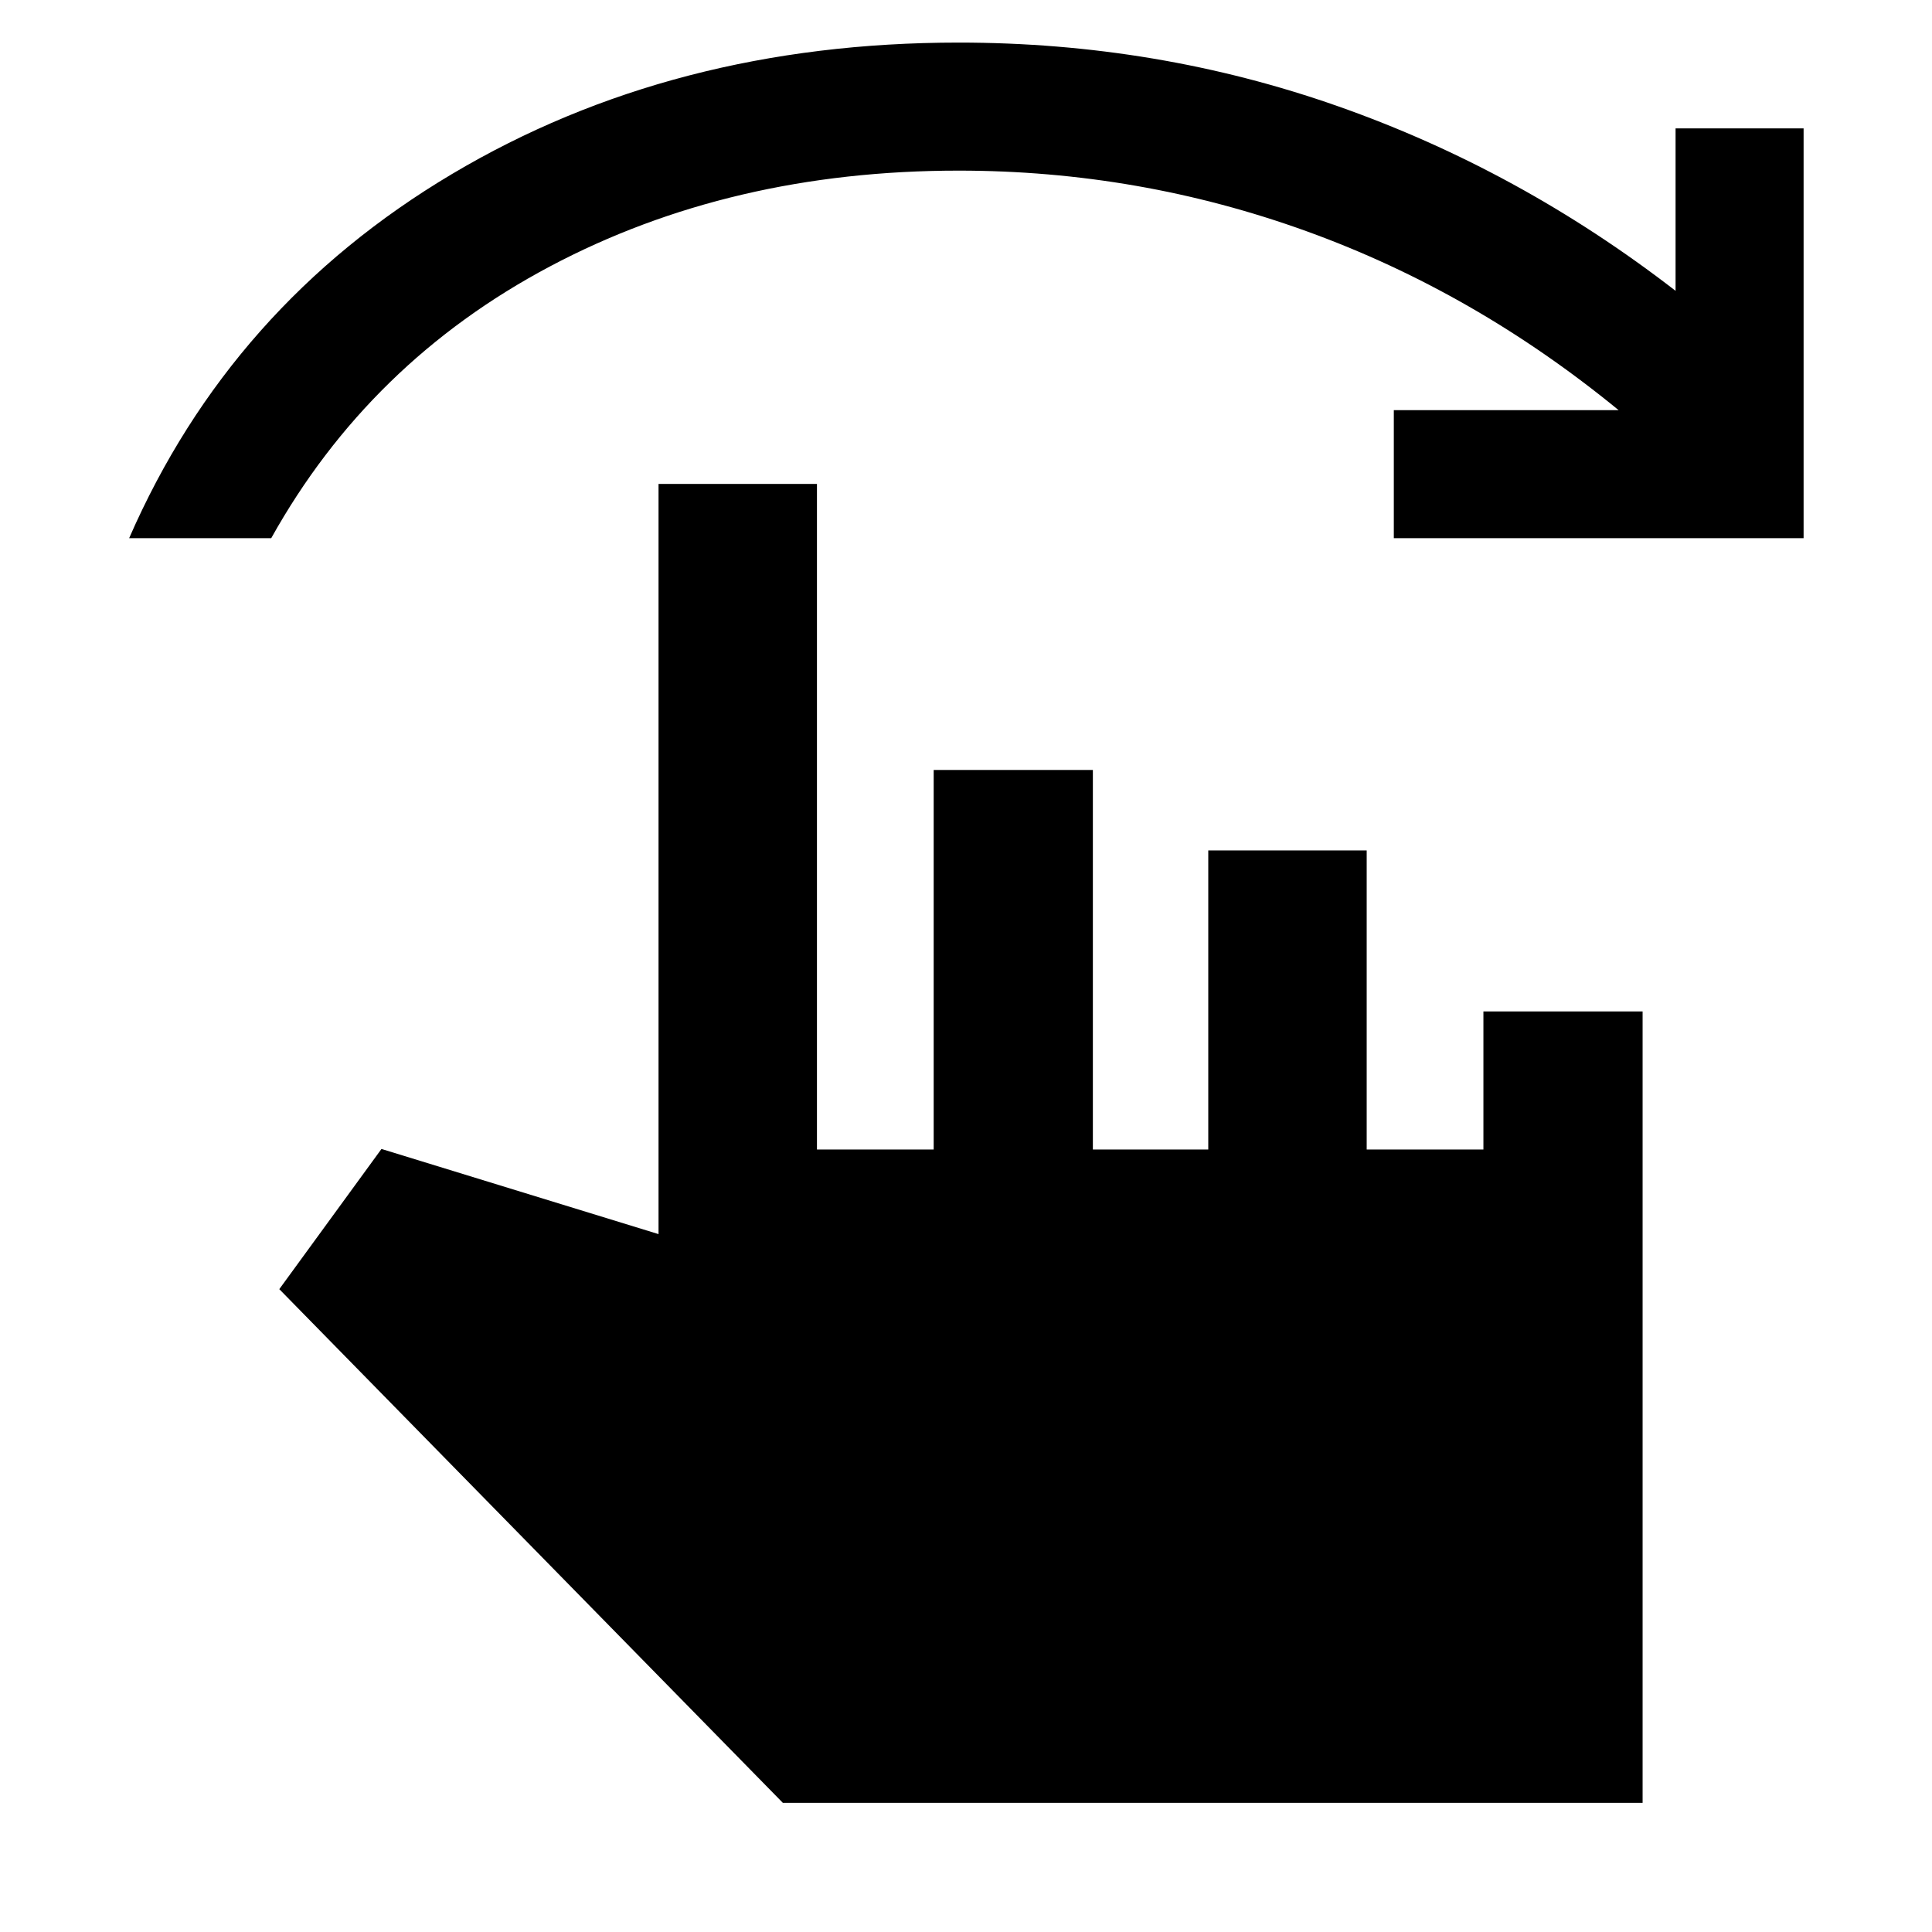 <svg xmlns="http://www.w3.org/2000/svg" height="40" viewBox="0 -960 960 960" width="40"><path d="M64.17-692.58q50.4-115.51 160.31-180.88 109.91-65.38 251.87-65.38 98.68 0 188.74 31.73t167.49 91.62v-80.71h63.62v203.62H692.58v-63.62h111.7q-71.66-58.74-155-88.88-83.34-30.14-172.93-30.14-113.36 0-203.1 47.61T134.77-692.58h-70.6ZM389-64.17 138.78-319.43l50.77-69.66 137.67 42.31v-372.77h78.72v330.74h58v-188.6h79.1v188.6h57.34v-148.6h78.72v148.6h58v-68.6h79.1v393.24H389Z"/></svg>